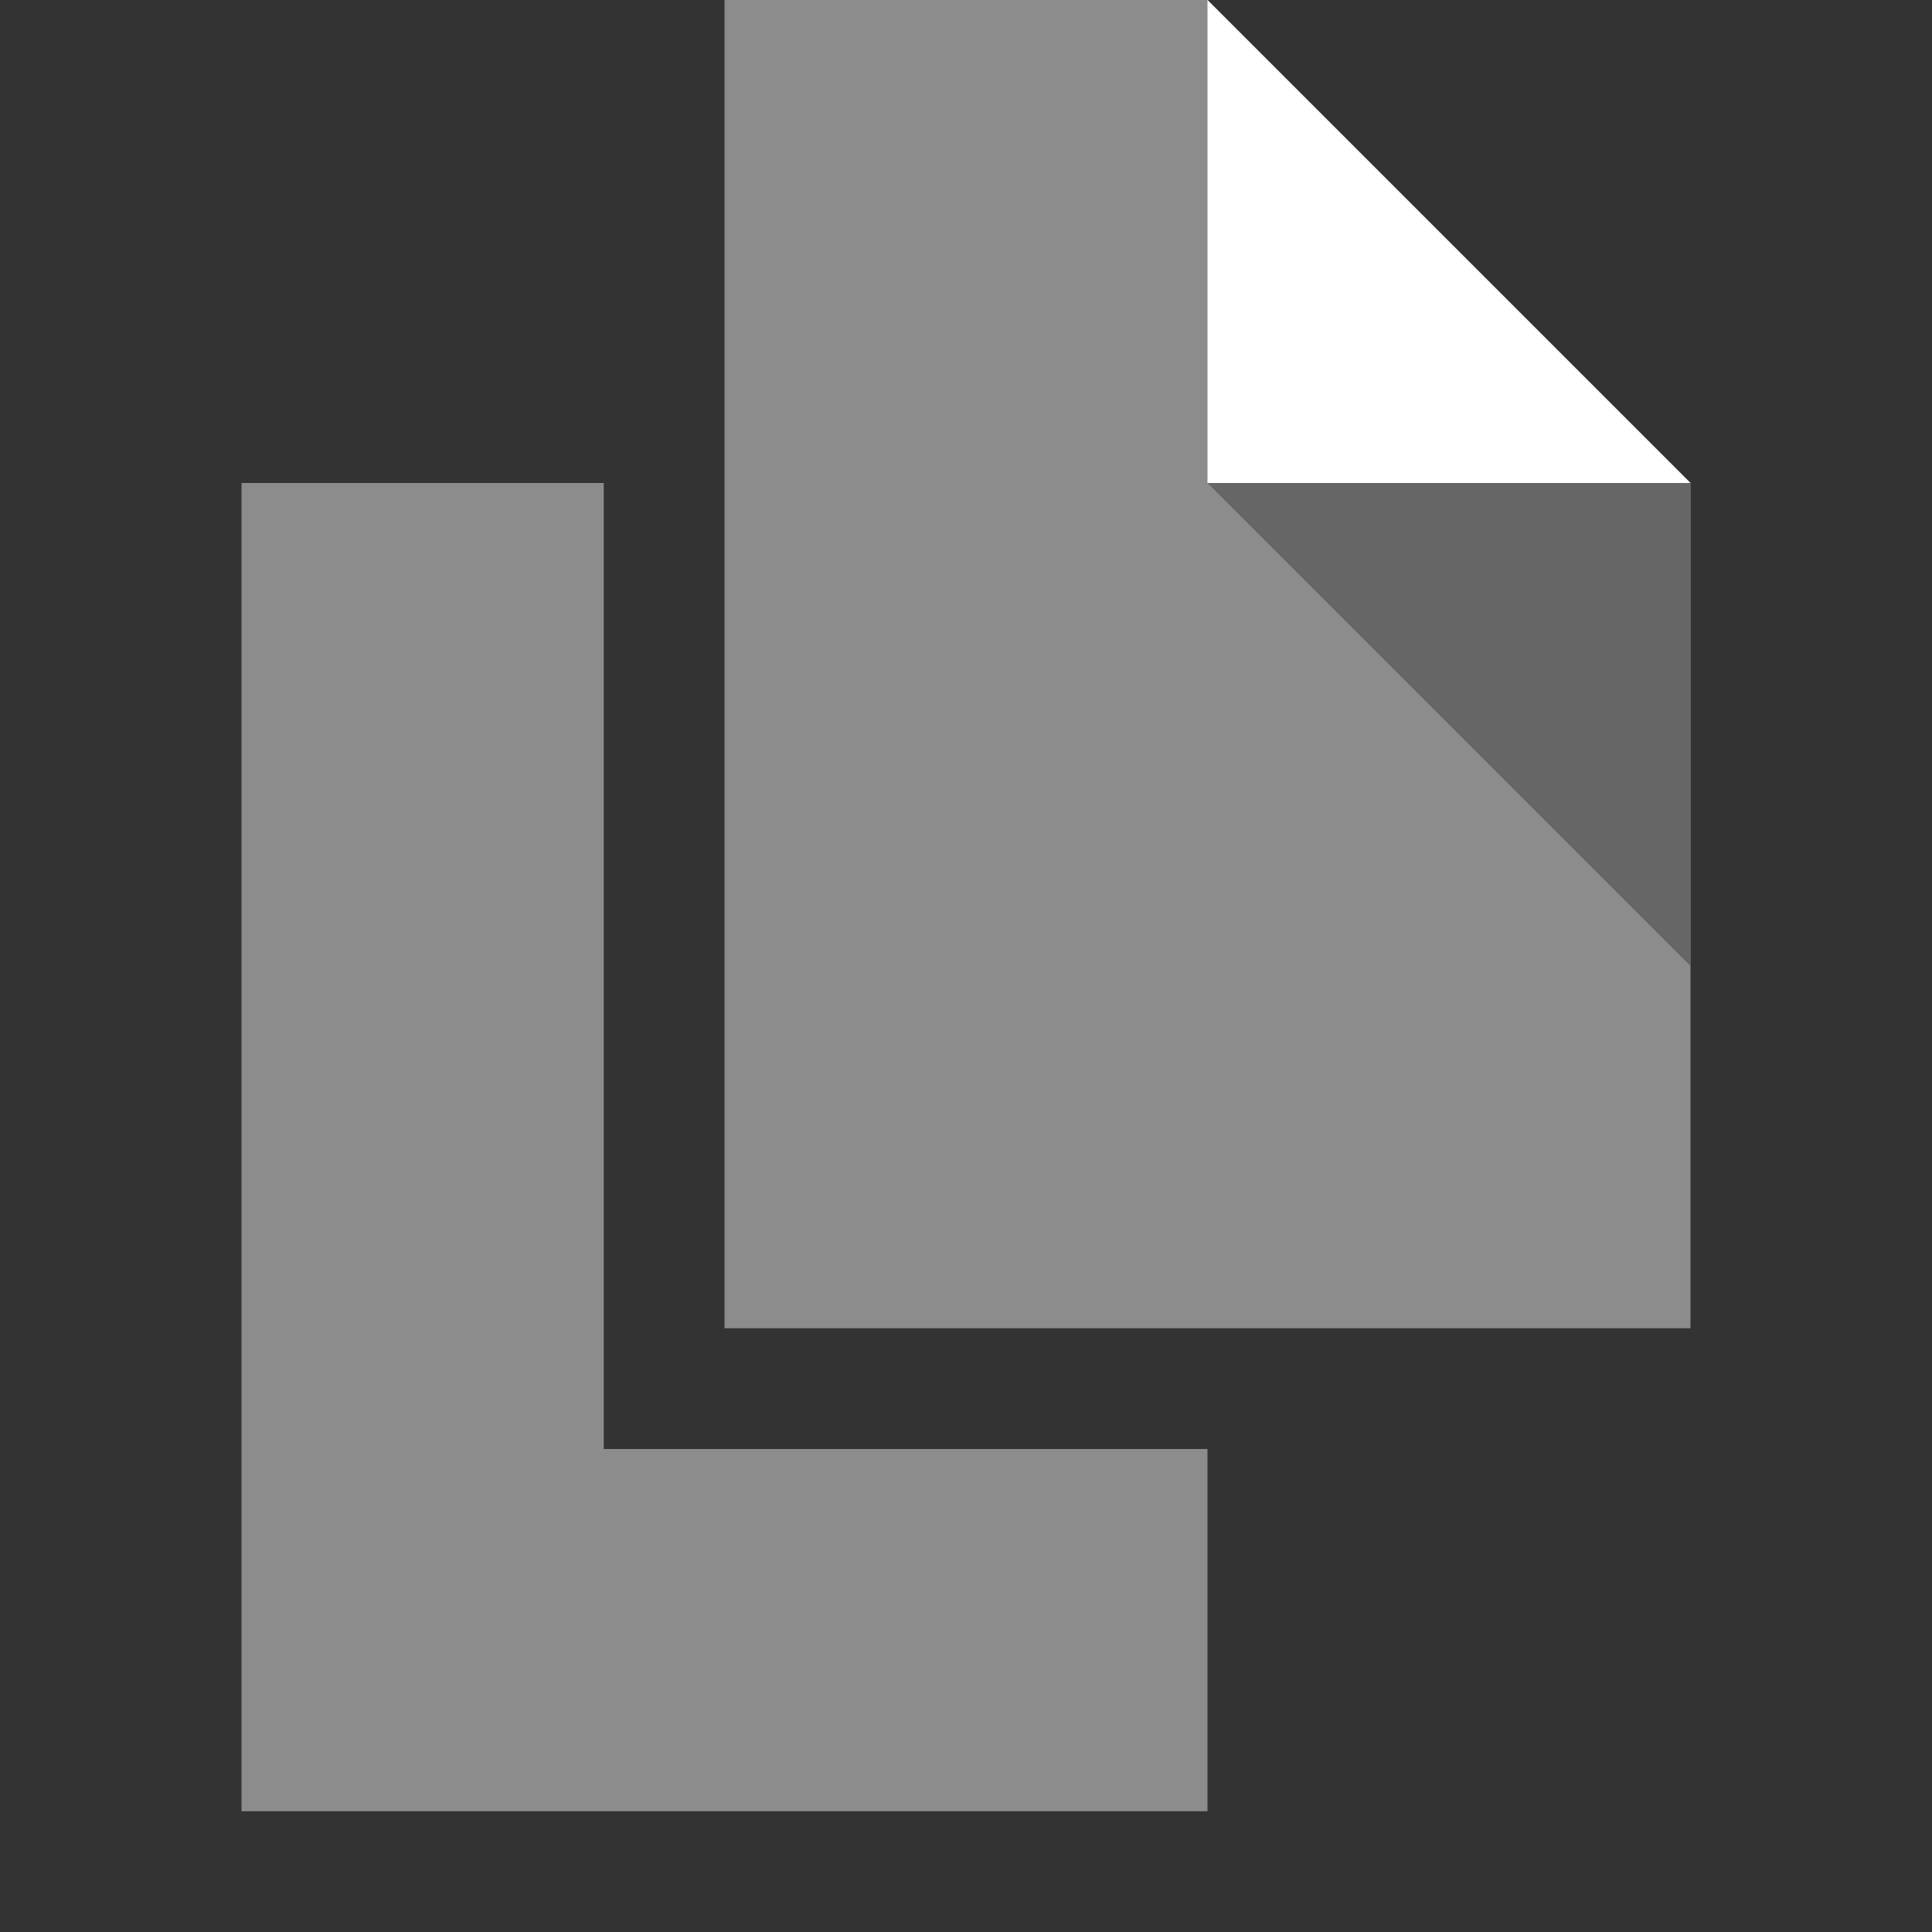 <svg width="16" height="16" viewBox="0 0 16 16" fill="none" xmlns="http://www.w3.org/2000/svg">
<rect x="0" y="0" width="16" height="16" fill="#333333" stroke="none"/>
<path d="M5 12V4H2V15H10V12H5Z" fill="#8C8C8C"/>
<path d="M14 11H6V0H10L14 4V11Z" fill="#8C8C8C"/>
<path d="M14 4H10V0L14 4Z" fill="white"/>
<path d="M14 8L14 4L10 4L14 8Z" fill="#666666"/>
</svg>
